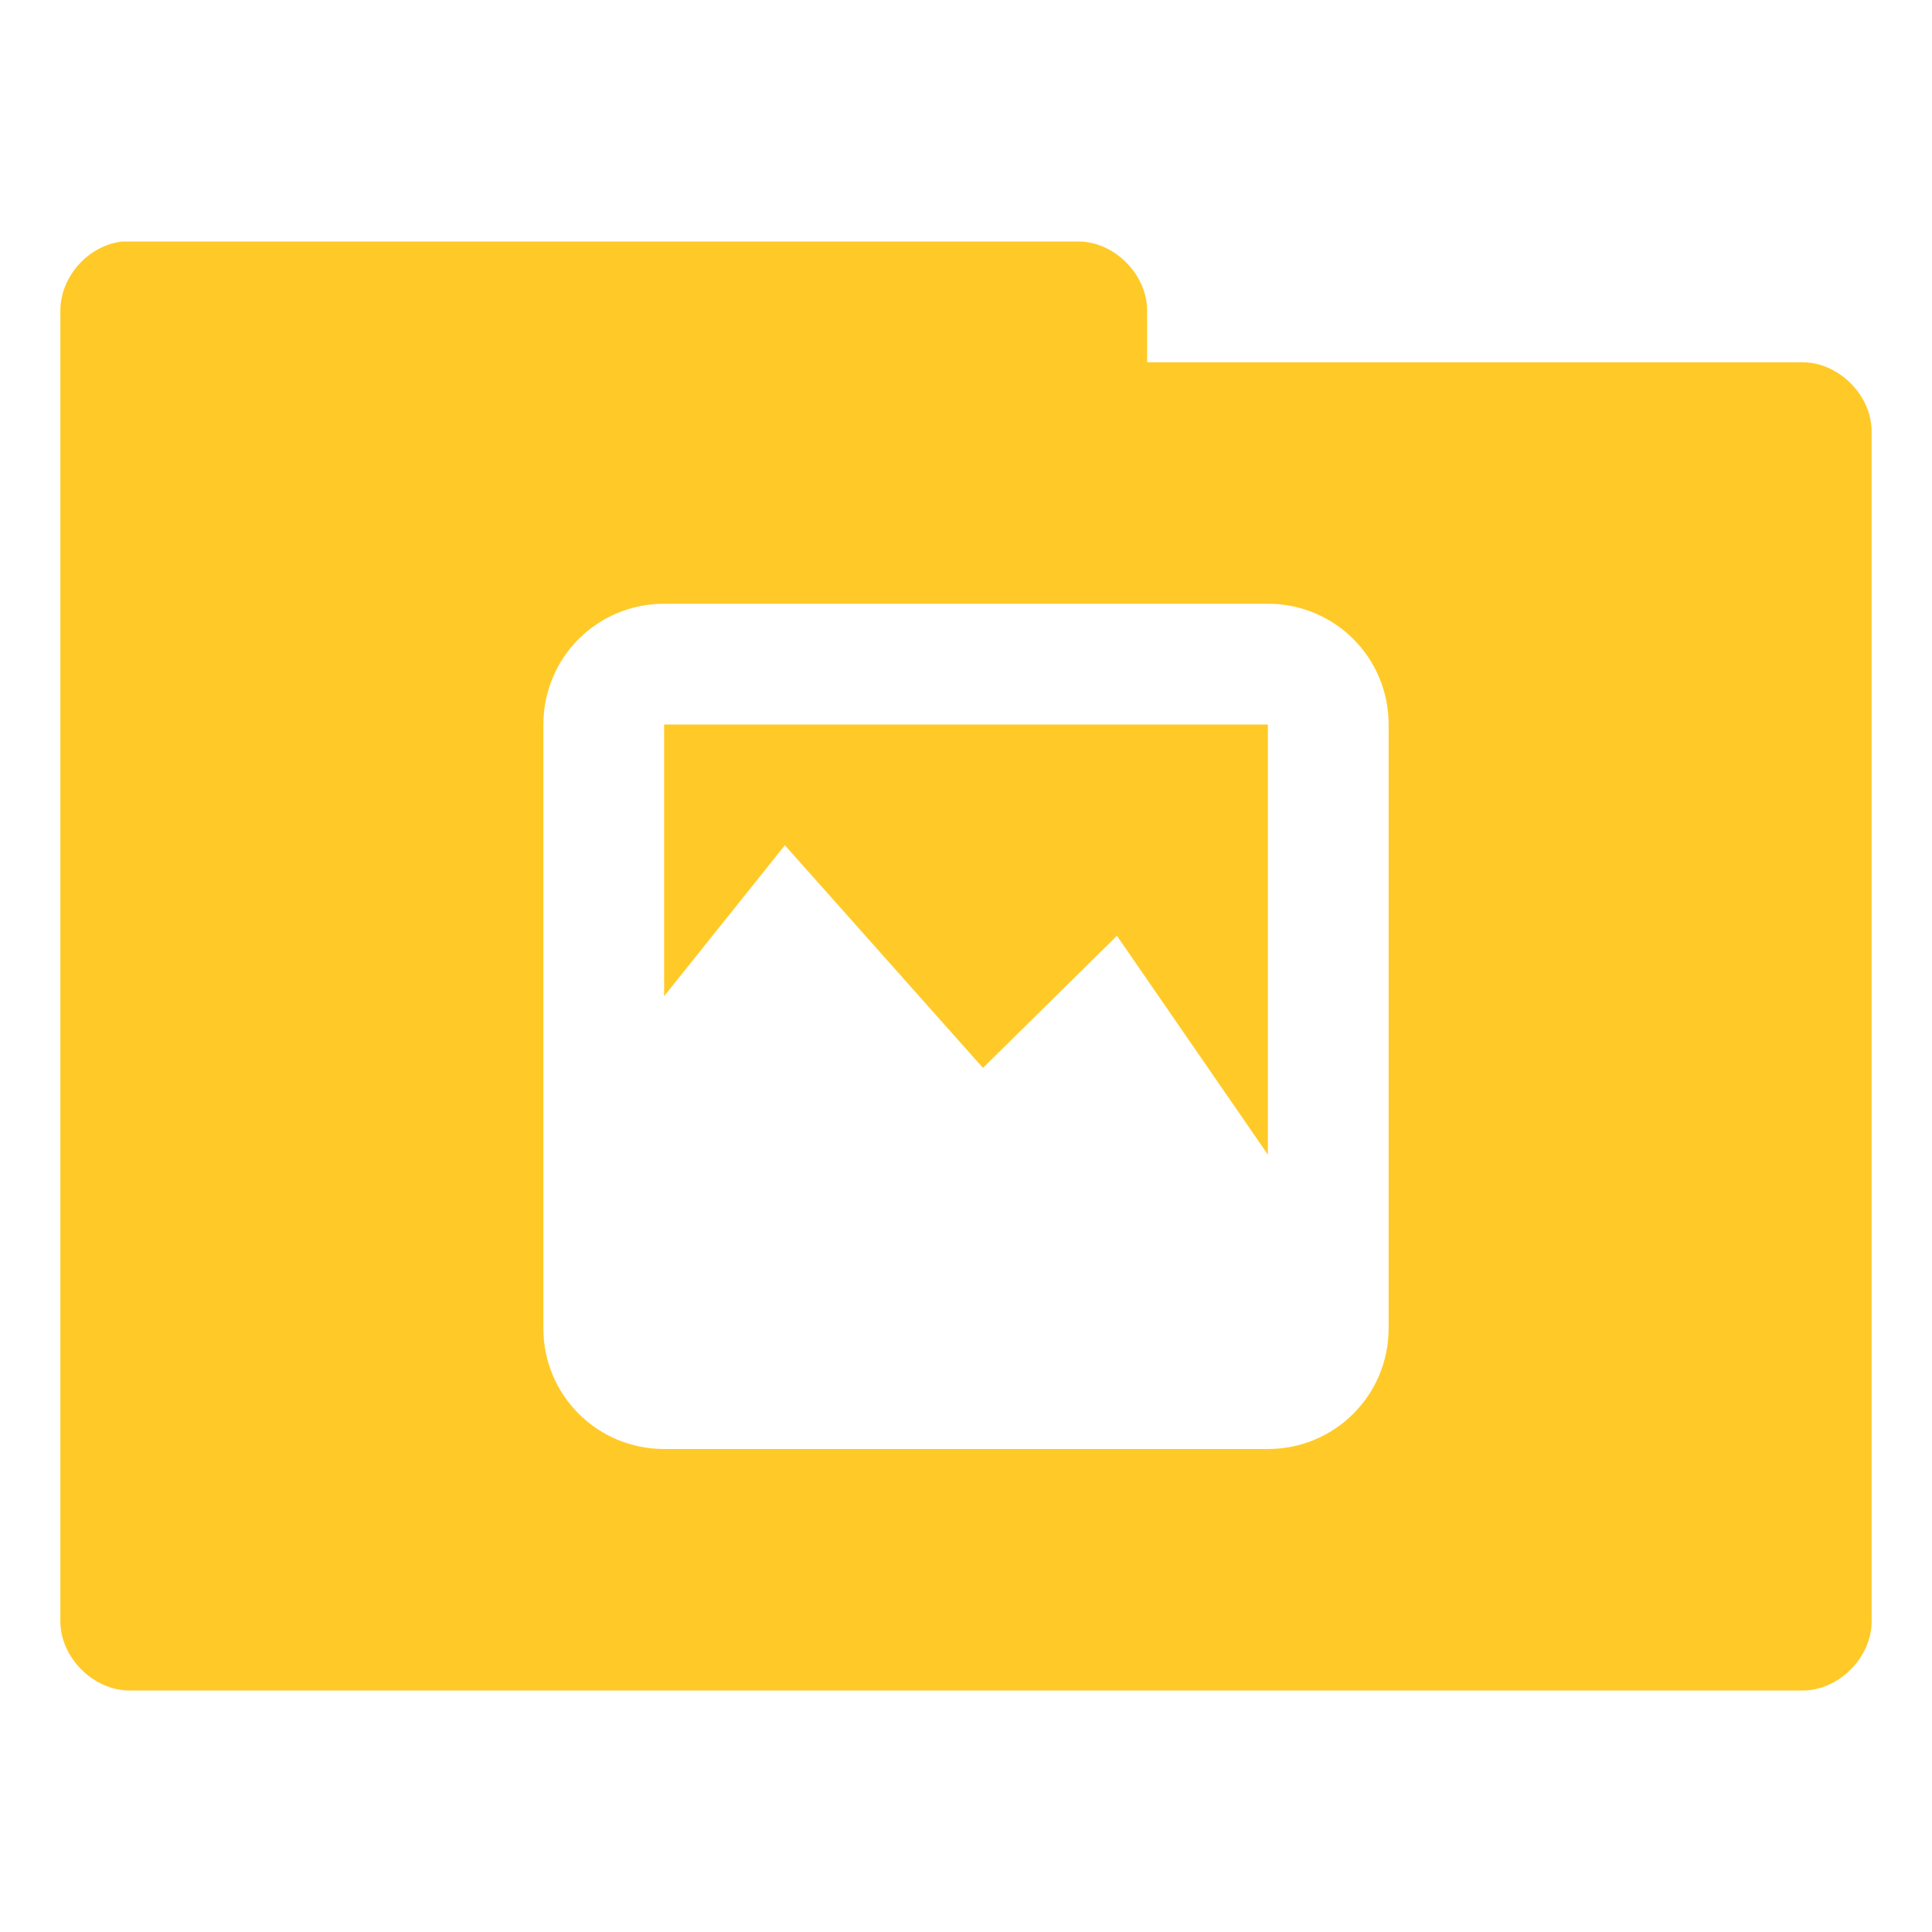 <!-- Created with Inkscape (http://www.inkscape.org/) -->
<svg xmlns="http://www.w3.org/2000/svg" viewBox="0 0 32 32">
 <g transform="translate(0,-1020.362)">
  <path d="m 2.031 4 c -0.565 0.056 -1.04 0.589 -1.031 1.156 l 0 21.688 c -0.007 0.607 0.549 1.163 1.156 1.156 l 27.688 0 c 0.607 0.01 1.163 -0.549 1.156 -1.156 l 0 -19.688 c 0.007 -0.607 -0.549 -1.163 -1.156 -1.156 l -10.844 0 l 0 -0.844 c 0.007 -0.597 -0.528 -1.147 -1.125 -1.156 l -15.719 0 l -0.125 0 z m 8.969 6 l 10 0 c 1.108 0 2 0.892 2 2 l 0 10 c 0 1.108 -0.892 2 -2 2 l -1 0 l -9 0 c -1.108 0 -2 -0.892 -2 -2 l 0 -3 l 0 -7 c 0 -1.108 0.892 -2 2 -2 z m 0 2 l 0 4.5 l 2 -2.5 l 3.281 3.688 l 2.219 -2.188 l 2.5 3.625 l 0 -7.125 l -10 0 z" transform="translate(0,1020.362)" style="visibility:visible;fill:#ffca28;fill-opacity:1;stroke:none;display:inline;color:#000;fill-rule:nonzero"/>
 </g>
</svg>
